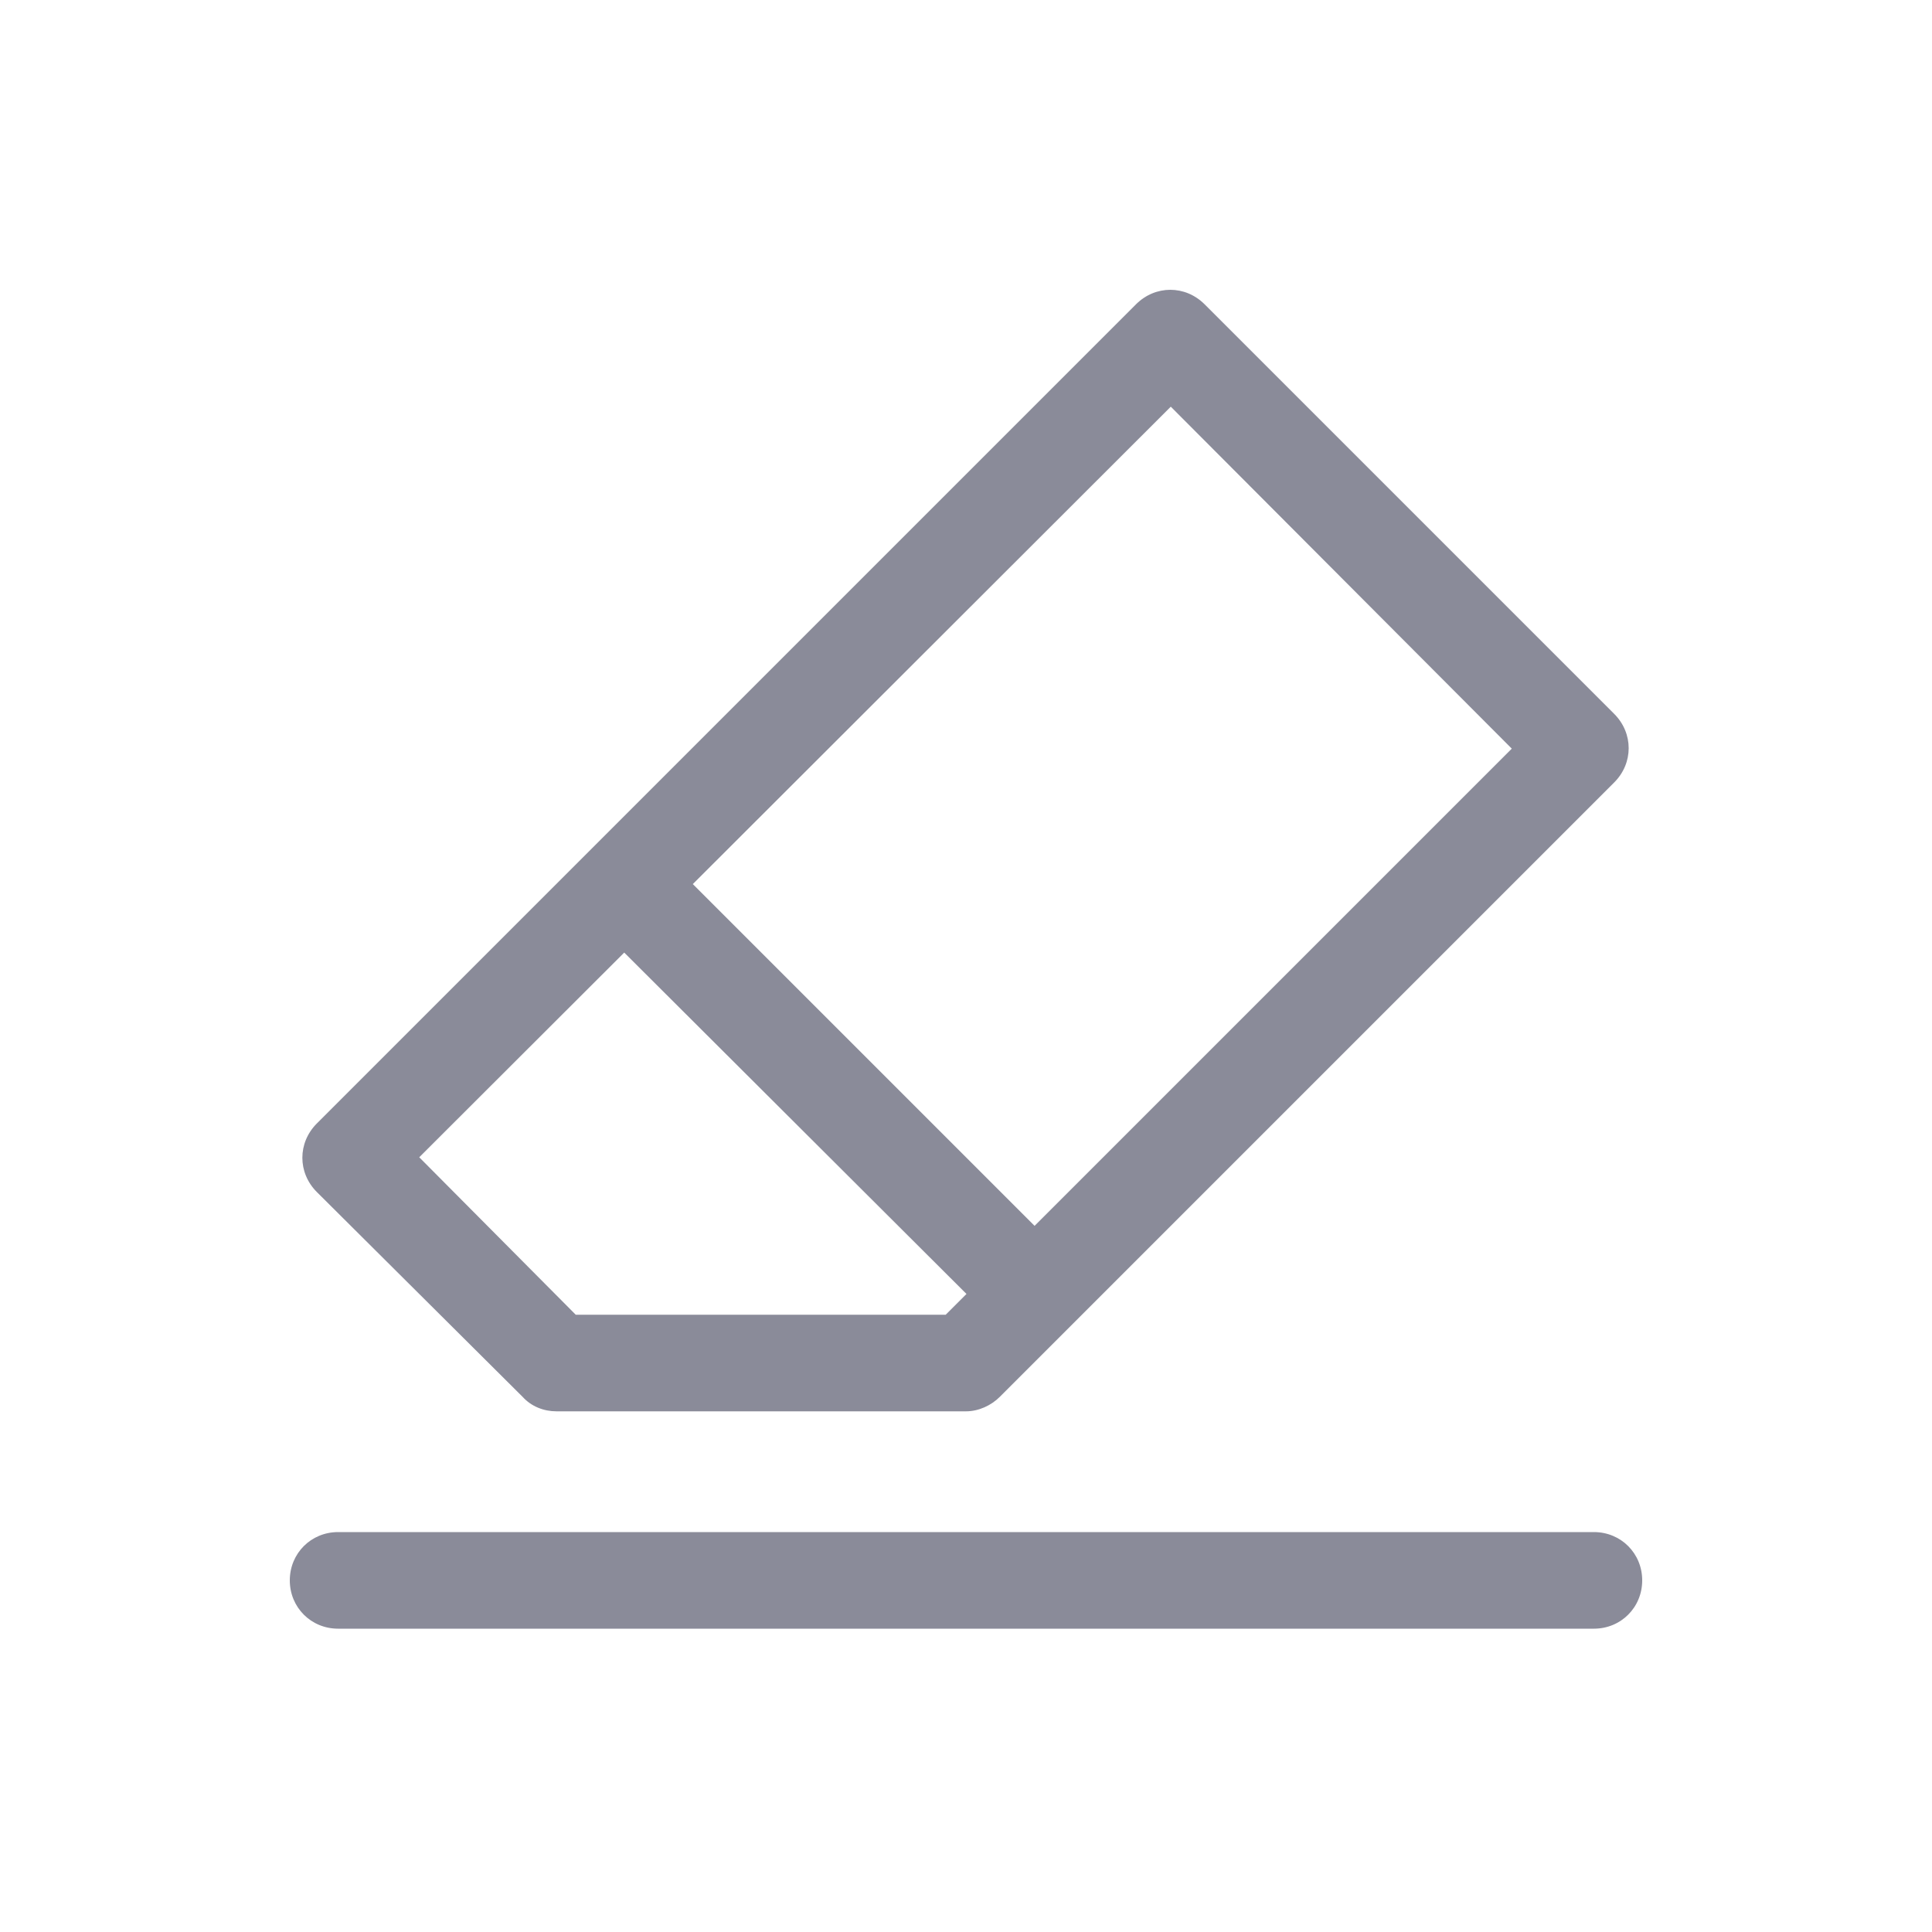 <svg width="20" height="20" viewBox="0 0 20 20" fill="none" xmlns="http://www.w3.org/2000/svg">
<path fill-rule="evenodd" clip-rule="evenodd" d="M10 14.61H5.76C5.63 14.61 5.5 14.56 5.41 14.46L3.28 12.34C3.08 12.14 3.08 11.83 3.28 11.63L6.103 8.807L6.11 8.8L6.117 8.793L11.76 3.15C11.96 2.95 12.27 2.95 12.47 3.15L16.71 7.39C16.91 7.59 16.91 7.9 16.71 8.1L10.35 14.46C10.26 14.55 10.13 14.61 10 14.61ZM4.34 11.98L6.462 9.861L10.005 13.395L9.79 13.61H5.96L4.34 11.98ZM10.71 12.69L7.172 9.152L12.12 4.21L15.65 7.75L10.71 12.69Z" fill="#8A8B99"/>
<path d="M3.5 16.86H16.5C16.78 16.86 17 16.64 17 16.36C17 16.08 16.78 15.86 16.5 15.86H3.5C3.22 15.86 3 16.08 3 16.36C3 16.64 3.22 16.86 3.5 16.86Z" fill="#8A8B99"/>
</svg>
